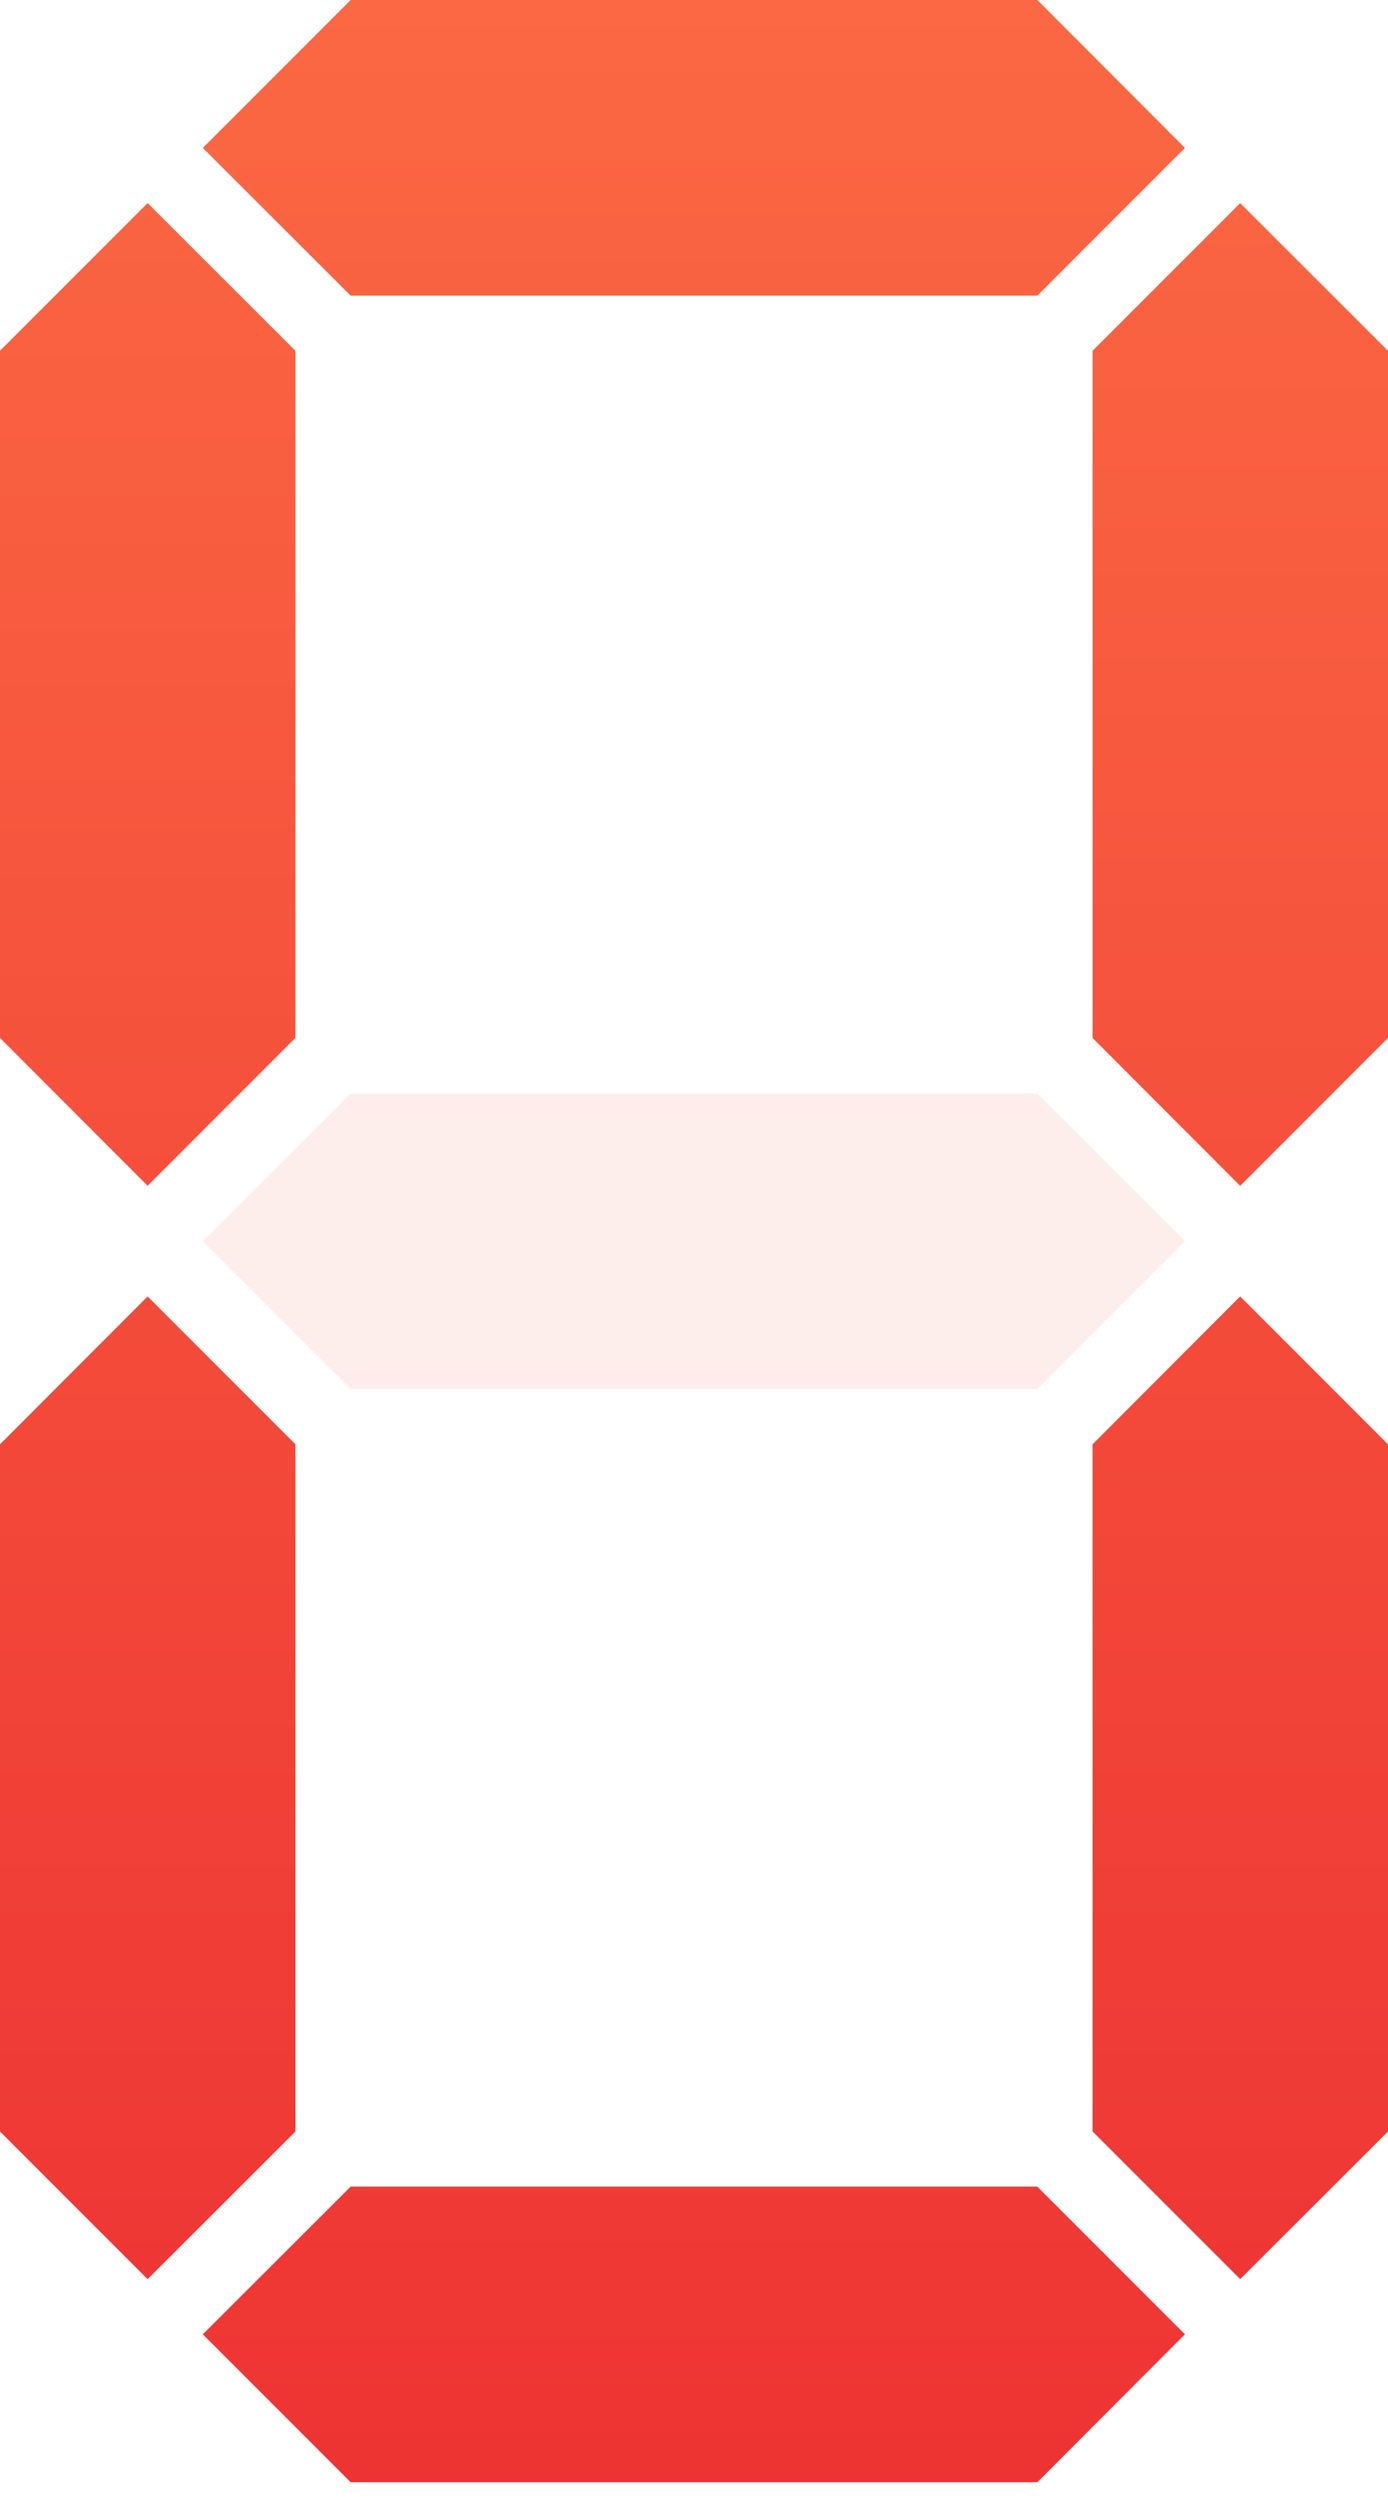 <svg width="50" height="90" viewBox="0 0 50 90" fill="none" xmlns="http://www.w3.org/2000/svg">
<path d="M42.685 5.325L37.368 0H12.632L7.307 5.325L12.632 10.643H37.368L42.685 5.325Z" fill="url(#paint0_linear_3_12314)"/>
<path opacity="0.1" d="M7.307 44.684L12.632 50.001H37.368L42.685 44.684L37.368 39.367H12.632L7.307 44.684Z" fill="url(#paint1_linear_3_12314)"/>
<path d="M10.643 12.627L5.318 7.31L0 12.627V37.363L5.318 42.688L10.643 37.363V12.627Z" fill="url(#paint2_linear_3_12314)"/>
<path d="M44.675 42.691L50 37.365V12.63L44.675 7.312L39.357 12.63V37.365L44.675 42.691Z" fill="url(#paint3_linear_3_12314)"/>
<path d="M7.307 84.035L12.632 89.36H37.368L42.685 84.035L37.368 78.718H12.632L7.307 84.035Z" fill="url(#paint4_linear_3_12314)"/>
<path d="M5.318 46.671L0 51.996V76.732L5.318 82.049L10.643 76.732V51.996L5.318 46.671Z" fill="url(#paint5_linear_3_12314)"/>
<path d="M39.357 76.732L44.675 82.049L50 76.732V51.996L44.675 46.671L39.357 51.996V76.732Z" fill="url(#paint6_linear_3_12314)"/>
<defs>
<linearGradient id="paint0_linear_3_12314" x1="24.996" y1="-1.63" x2="24.996" y2="88.407" gradientUnits="userSpaceOnUse">
<stop stop-color="#FB6943"/>
<stop offset="1" stop-color="#EE3433"/>
</linearGradient>
<linearGradient id="paint1_linear_3_12314" x1="24.996" y1="-1.628" x2="24.996" y2="88.409" gradientUnits="userSpaceOnUse">
<stop stop-color="#FB6943"/>
<stop offset="1" stop-color="#EE3433"/>
</linearGradient>
<linearGradient id="paint2_linear_3_12314" x1="5.318" y1="-1.634" x2="5.318" y2="88.403" gradientUnits="userSpaceOnUse">
<stop stop-color="#FB6943"/>
<stop offset="1" stop-color="#EE3433"/>
</linearGradient>
<linearGradient id="paint3_linear_3_12314" x1="45" y1="-0.561" x2="45" y2="89.518" gradientUnits="userSpaceOnUse">
<stop stop-color="#FB6943"/>
<stop offset="1" stop-color="#EE3433"/>
</linearGradient>
<linearGradient id="paint4_linear_3_12314" x1="24.996" y1="-1.633" x2="24.996" y2="88.404" gradientUnits="userSpaceOnUse">
<stop stop-color="#FB6943"/>
<stop offset="1" stop-color="#EE3433"/>
</linearGradient>
<linearGradient id="paint5_linear_3_12314" x1="5.318" y1="-1.63" x2="5.318" y2="88.407" gradientUnits="userSpaceOnUse">
<stop stop-color="#FB6843"/>
<stop offset="1" stop-color="#ED3333"/>
</linearGradient>
<linearGradient id="paint6_linear_3_12314" x1="44.675" y1="-1.63" x2="44.675" y2="88.407" gradientUnits="userSpaceOnUse">
<stop stop-color="#FB6843"/>
<stop offset="1" stop-color="#ED3333"/>
</linearGradient>
</defs>
</svg>
